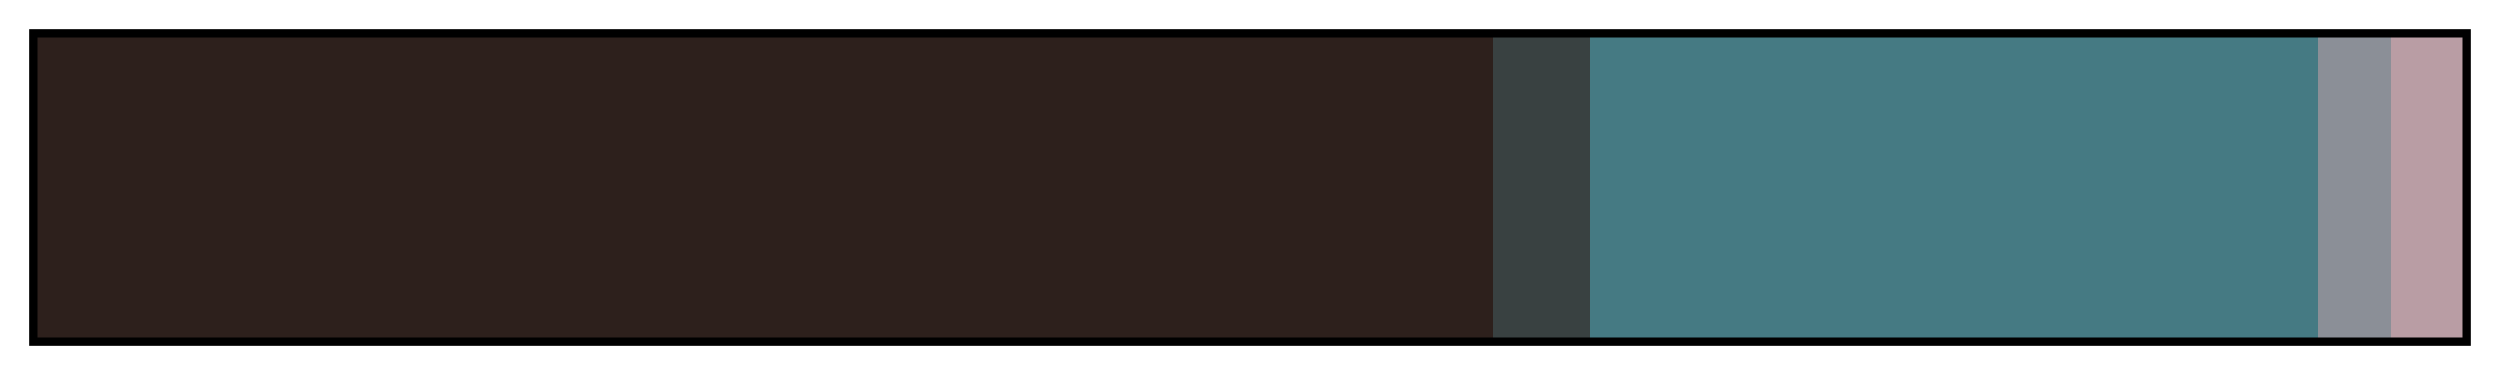 <?xml version="1.0" encoding="UTF-8"?>
<svg xmlns="http://www.w3.org/2000/svg" version="1.1" width="300px" height="45px" viewBox="0 0 300 45">
  <g>
    <defs>
      <linearGradient id="I_Hate_Thursday" gradientUnits="objectBoundingBox" spreadMethod="pad" x1="0%" x2="100%" y1="0%" y2="0%">
        <stop offset="0.00%" stop-color="rgb(45,32,28)" stop-opacity="1"/>
        <stop offset="60.00%" stop-color="rgb(45,32,28)" stop-opacity="1"/>
        <stop offset="60.00%" stop-color="rgb(57,65,65)" stop-opacity="1"/>
        <stop offset="64.00%" stop-color="rgb(57,65,65)" stop-opacity="1"/>
        <stop offset="64.00%" stop-color="rgb(69,122,131)" stop-opacity="1"/>
        <stop offset="94.00%" stop-color="rgb(69,122,131)" stop-opacity="1"/>
        <stop offset="94.00%" stop-color="rgb(139,143,151)" stop-opacity="1"/>
        <stop offset="97.00%" stop-color="rgb(139,143,151)" stop-opacity="1"/>
        <stop offset="97.00%" stop-color="rgb(185,157,164)" stop-opacity="1"/>
        <stop offset="100.00%" stop-color="rgb(185,157,164)" stop-opacity="1"/>
      </linearGradient>
    </defs>
    <rect fill="url(#I_Hate_Thursday)" x="4" y="4" width="292" height="37" stroke="black" stroke-width="1"/>
  </g>
</svg>
